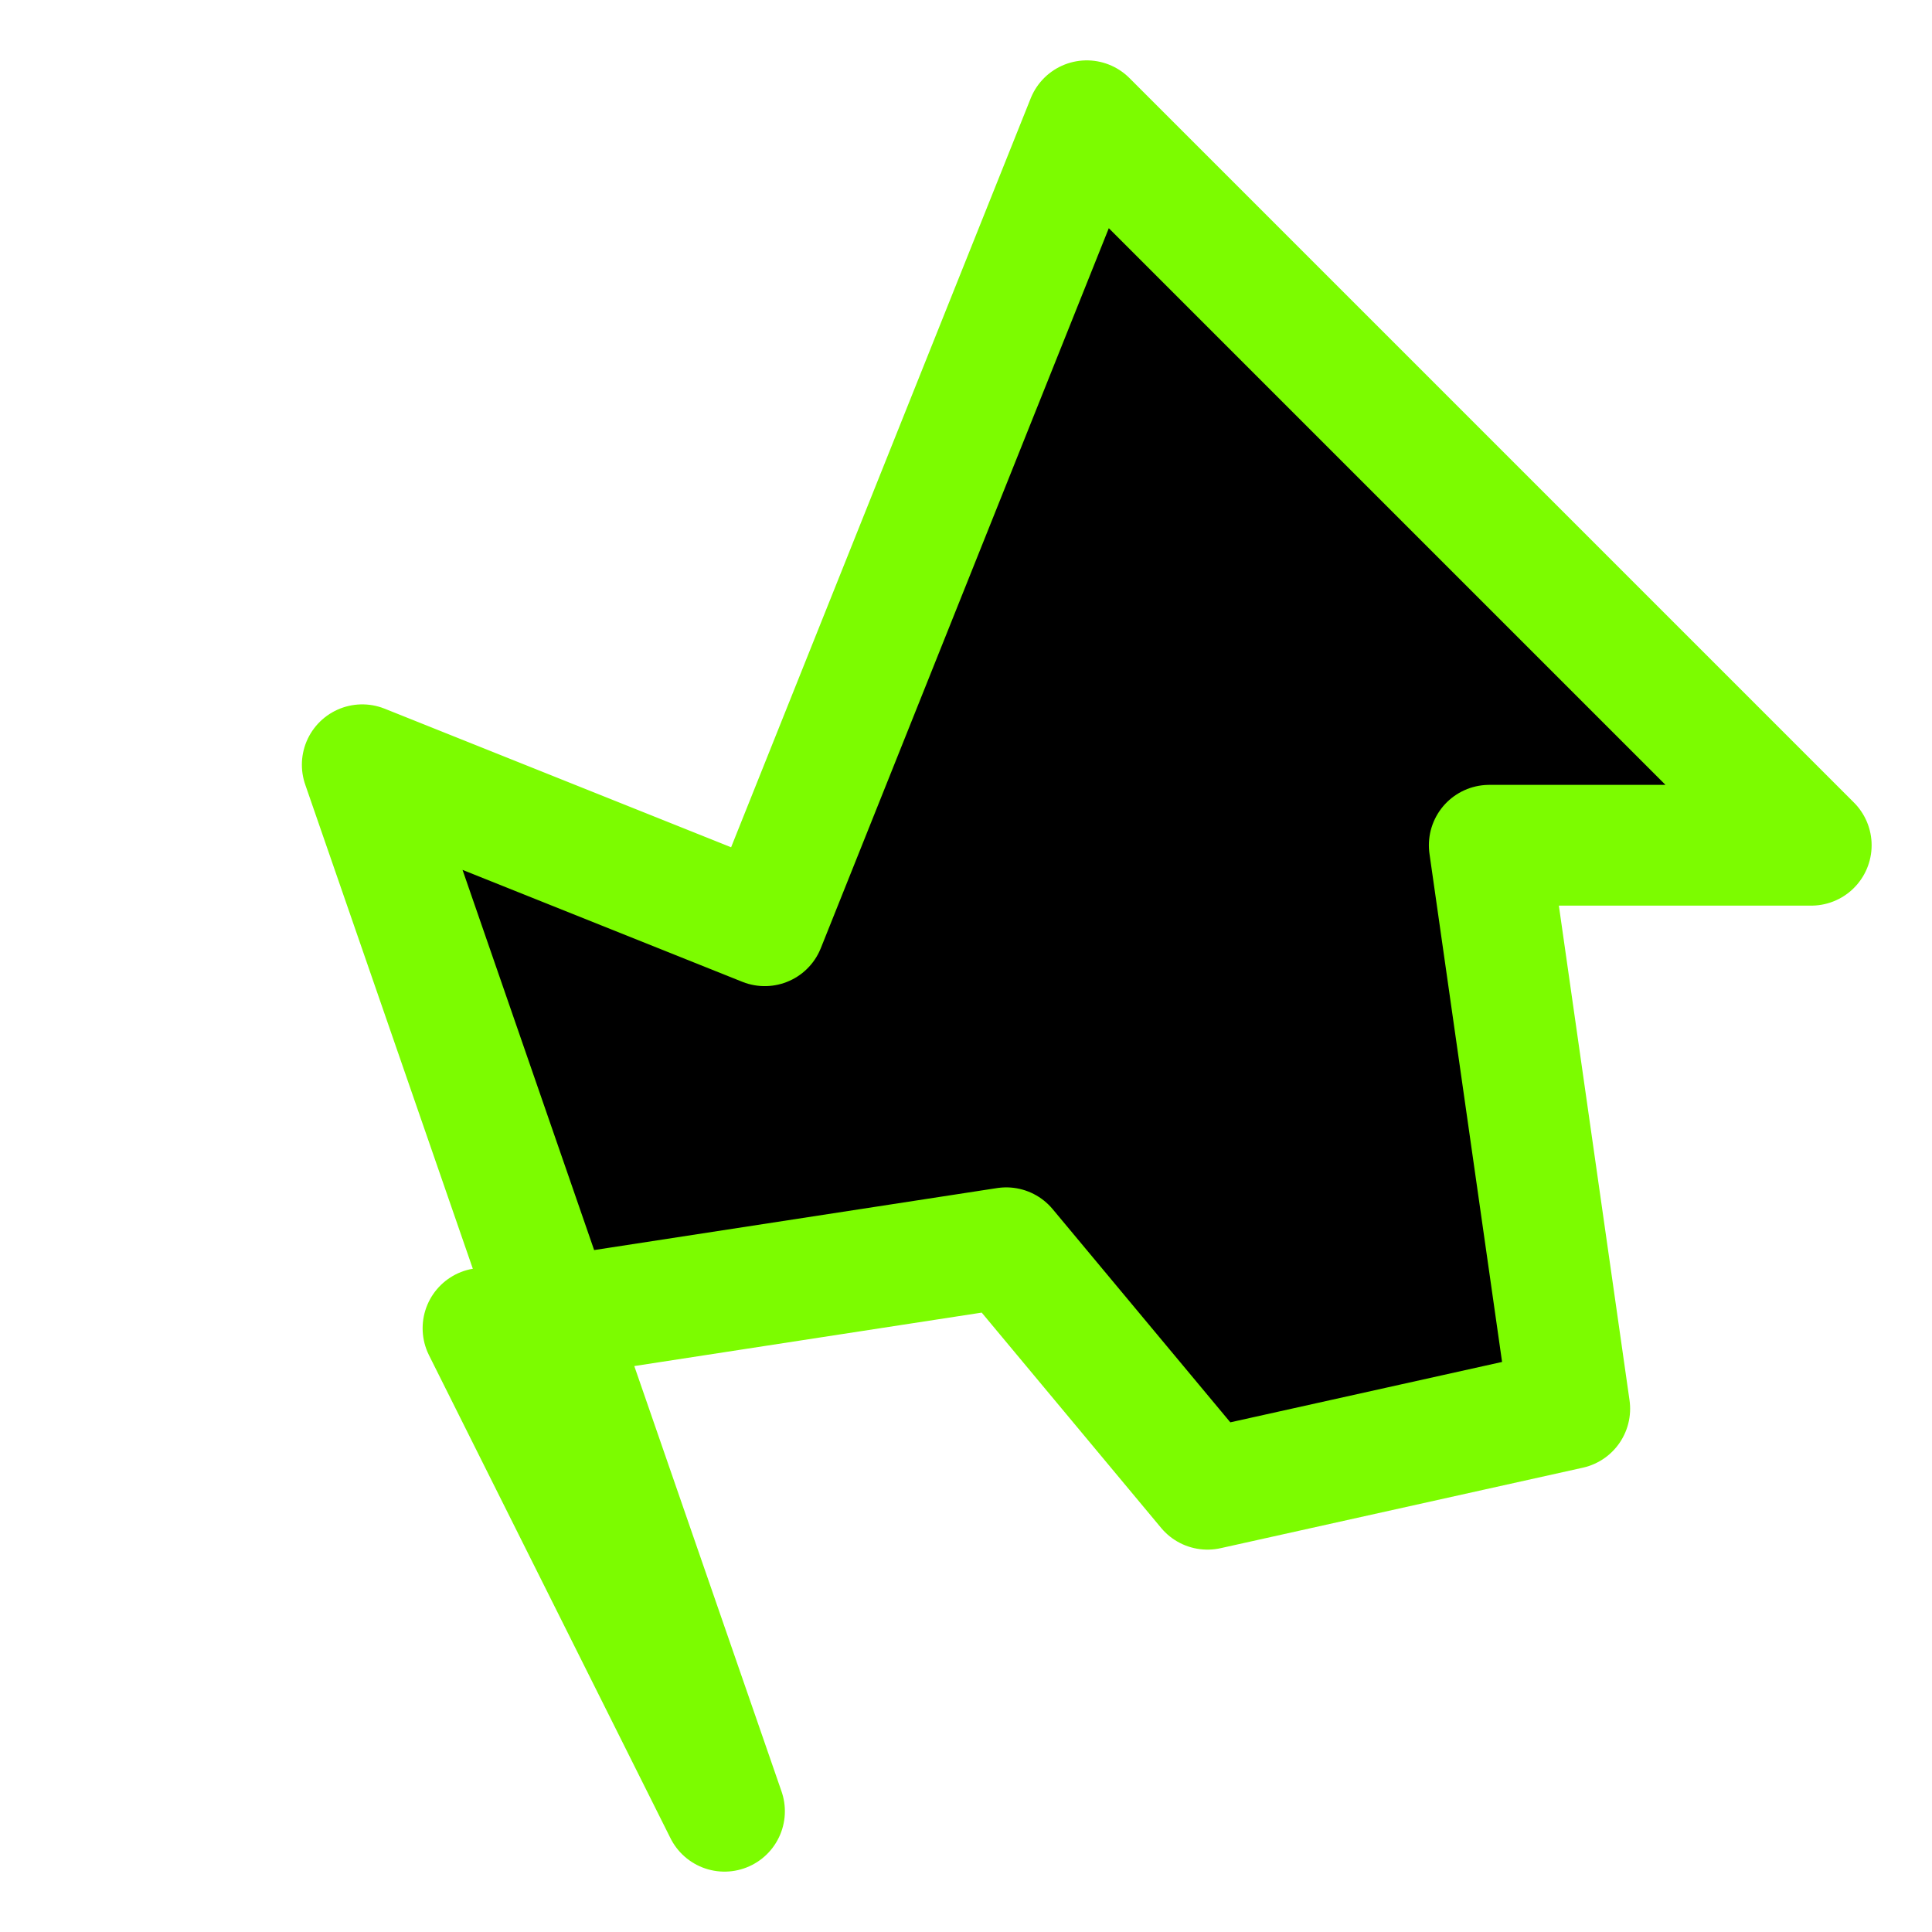 <svg width="24" height="24" viewBox="0 0 24 24" fill="none" xmlns="http://www.w3.org/2000/svg"><path d="M9 22.5L6 16.5L12.5 15.5L15 18.5L19.5 17.5L18.5 10.5L22.5 10.5L13.5 1.5L9.5 11.5L4.5 9.5L9 22.5Z" fill="black" stroke="#7cfc00" stroke-width="1.5" stroke-linejoin="round"/></svg>
